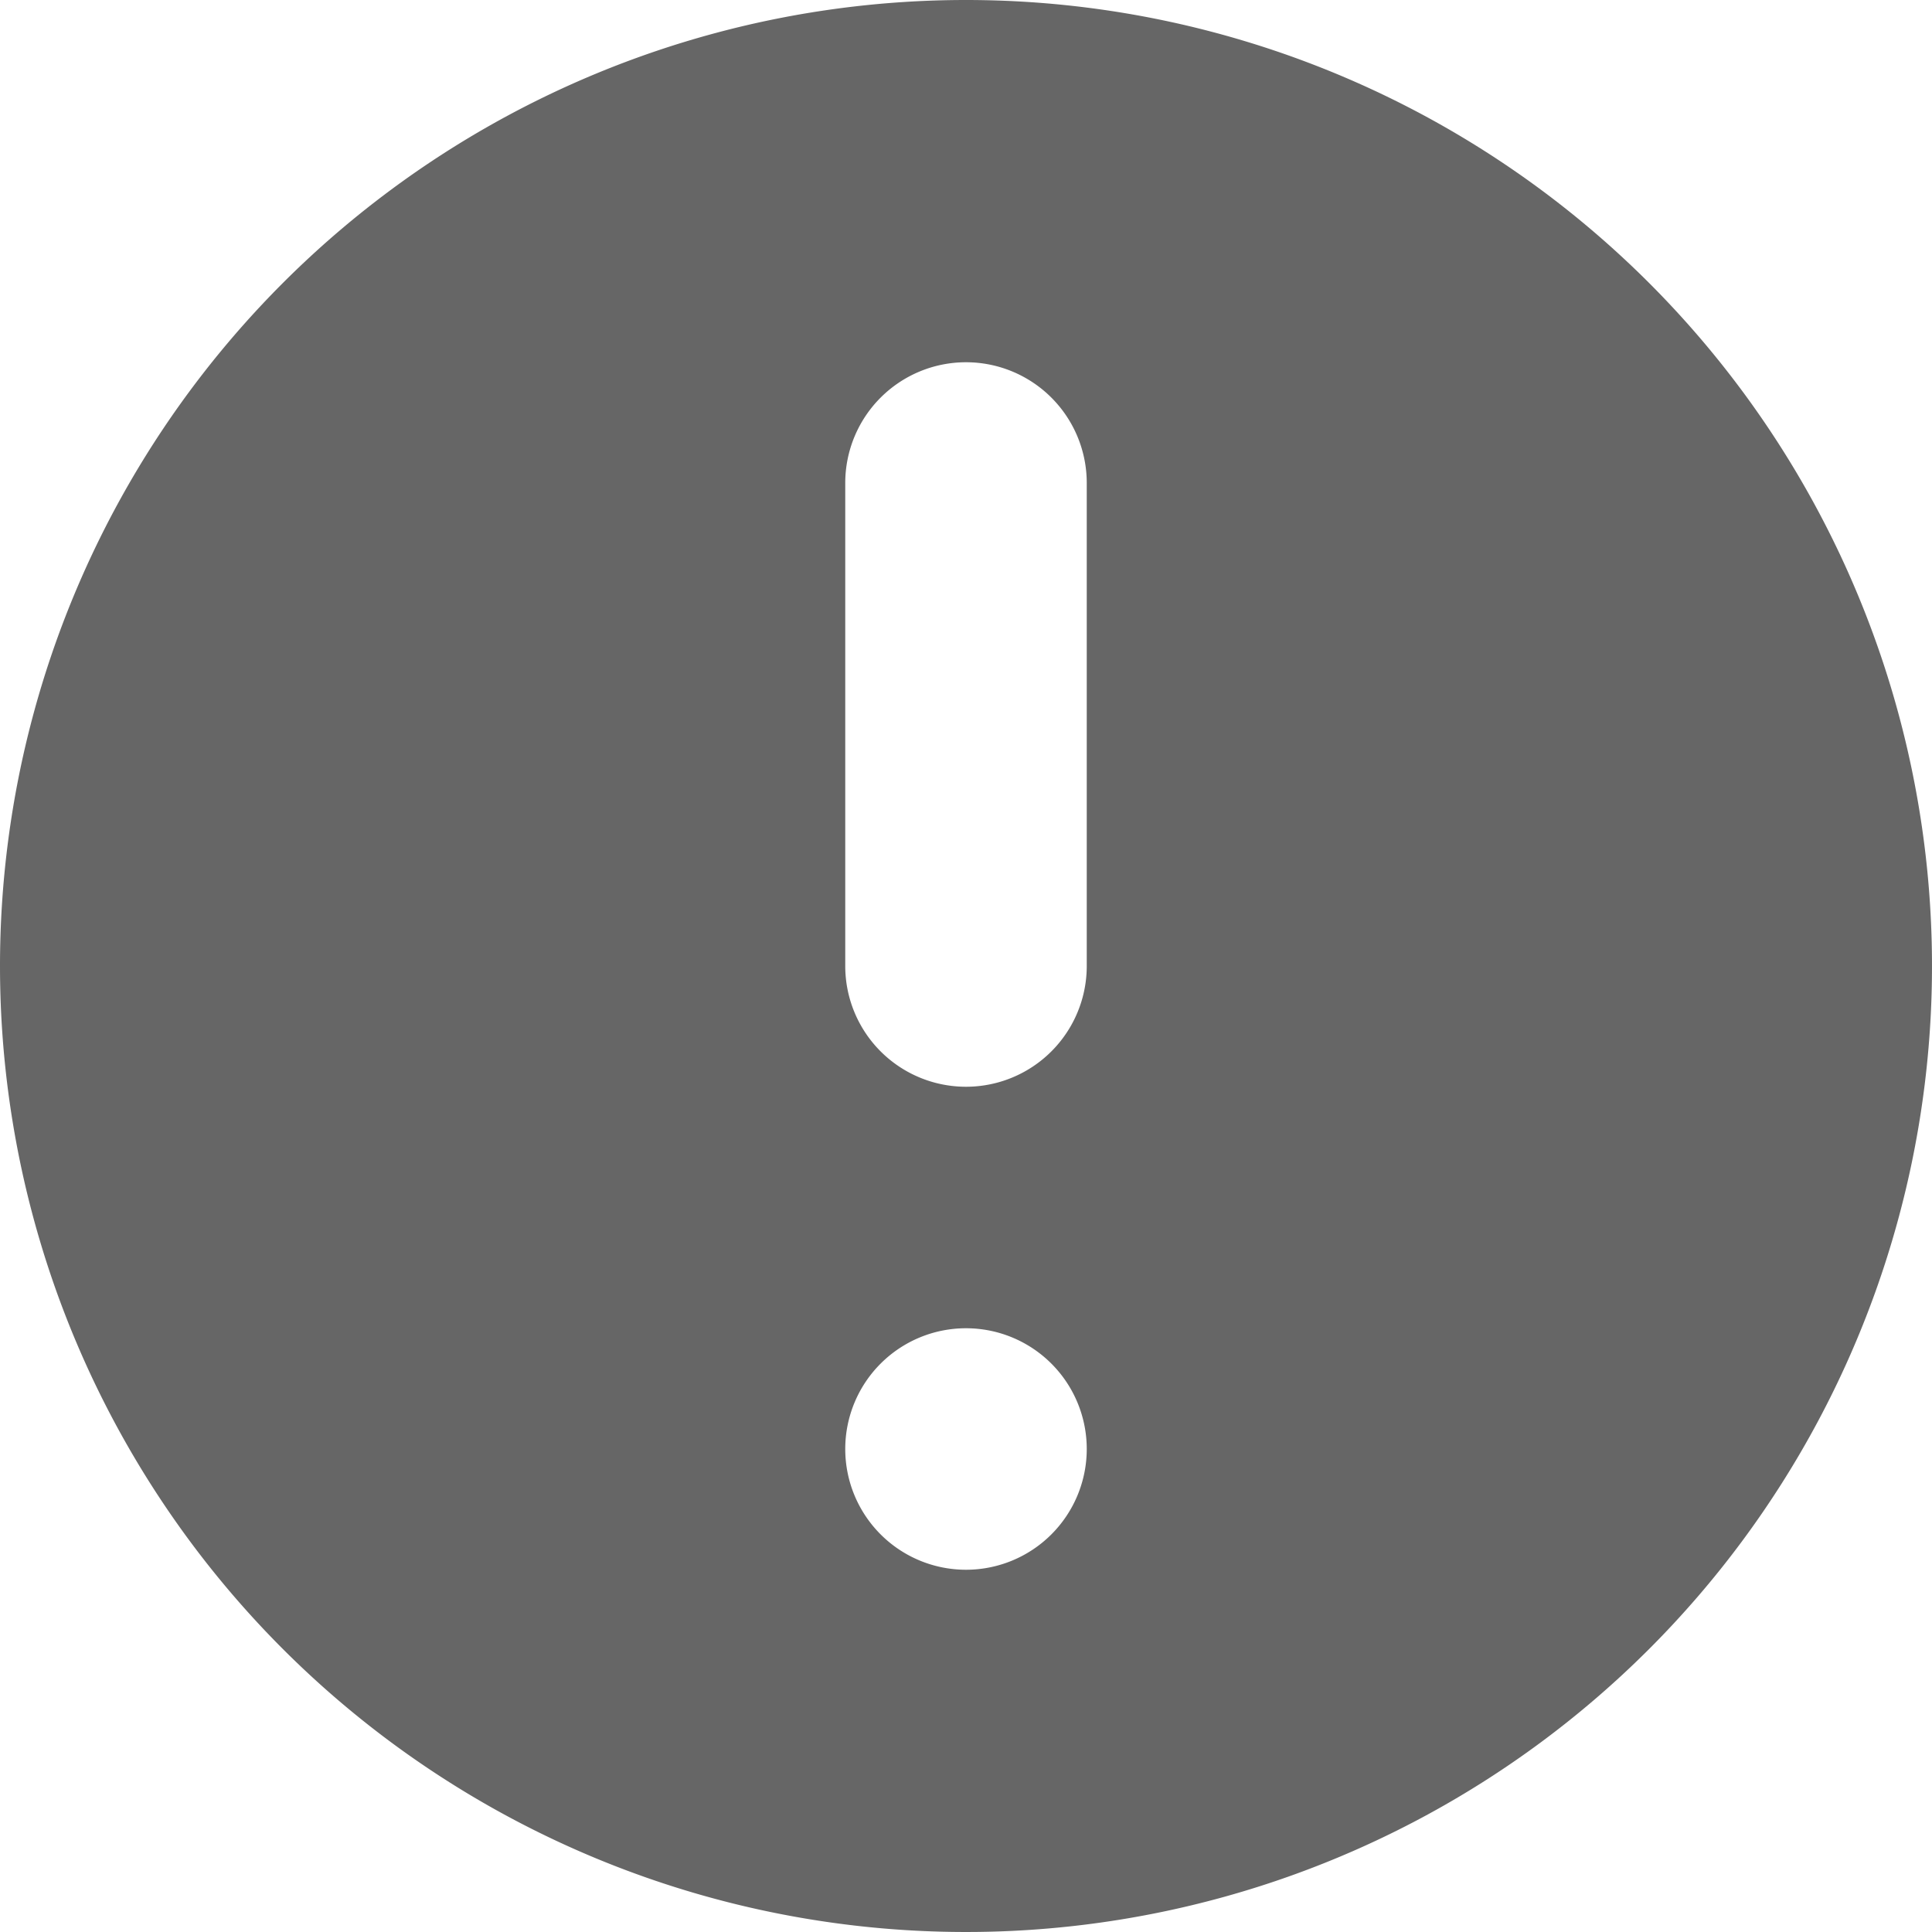 <svg xmlns="http://www.w3.org/2000/svg" width="16" height="16"  fill="#666" fill-rule="evenodd" viewBox="0 0 16 16">
  <path id="warning" class="cls-1" d="M214,194a8,8,0,1,1-8,8A8,8,0,0,1,214,194Zm0,3a1,1,0,0,1,1,1v4a1,1,0,0,1-2,0v-4A1,1,0,0,1,214,197Zm0,8a1,1,0,1,1-1,1A1,1,0,0,1,214,205Z" transform="translate(-206 -194)"/>
</svg>
